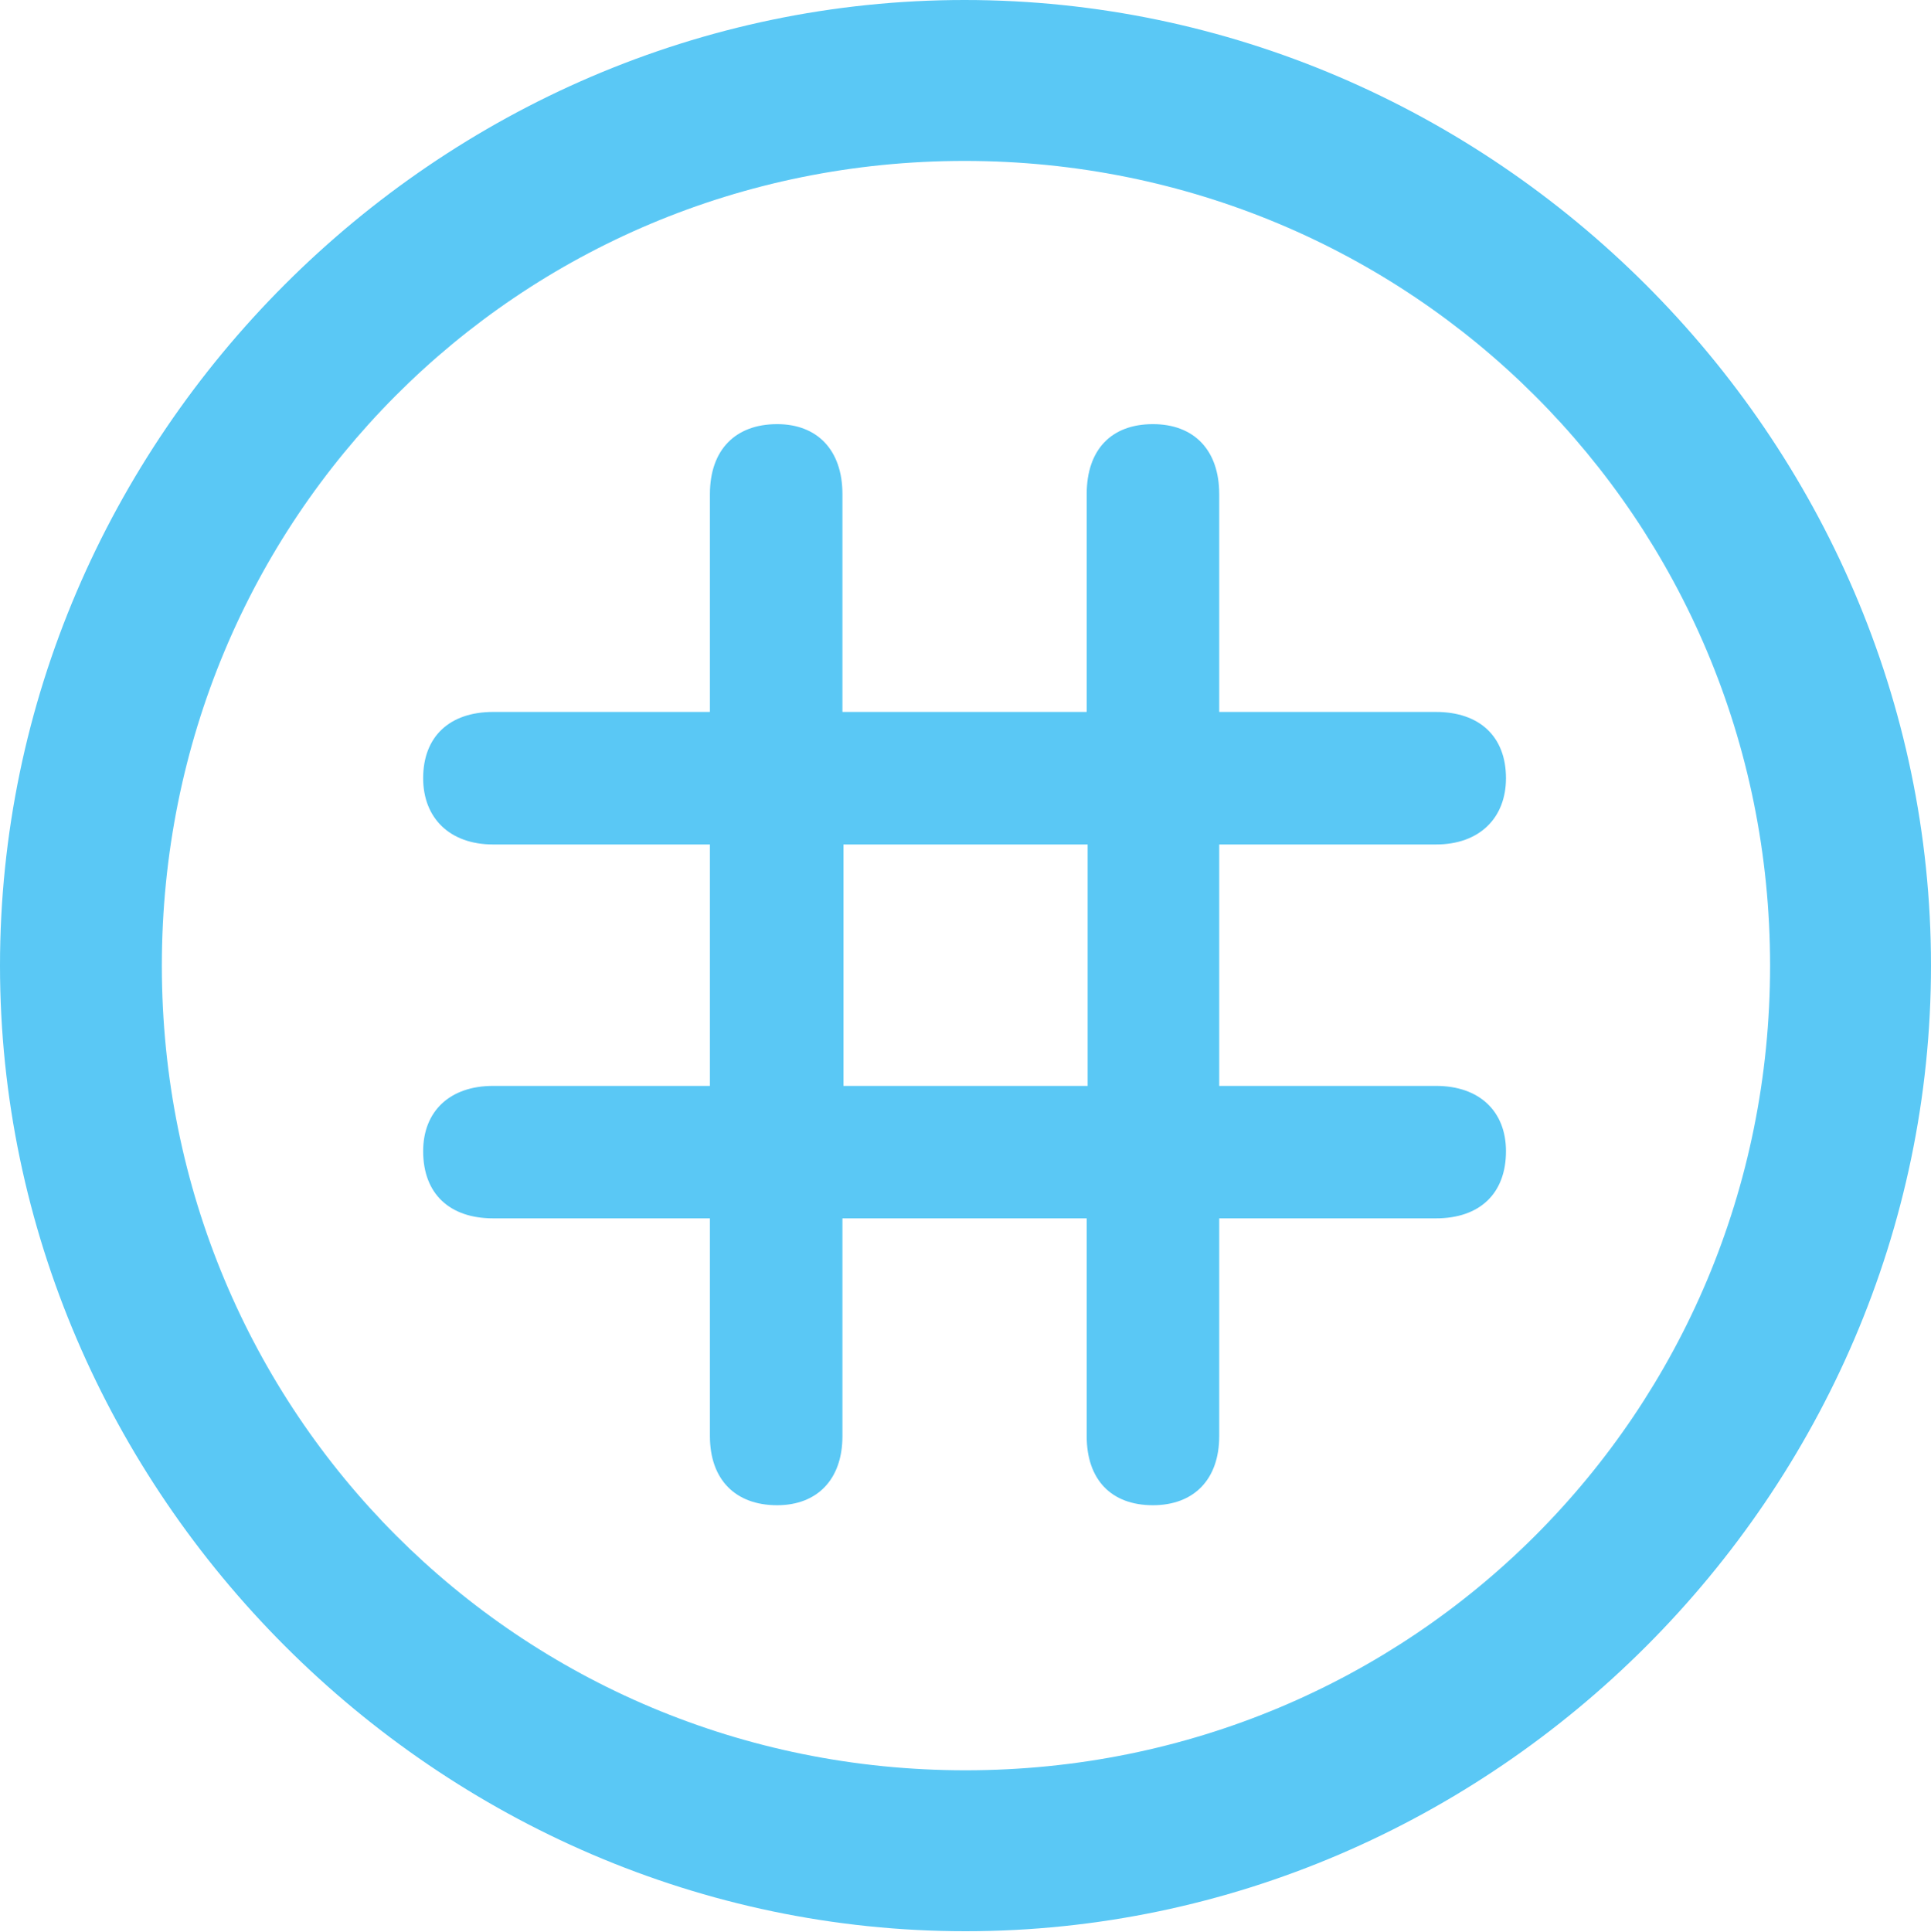 <?xml version="1.0" encoding="UTF-8"?>
<!--Generator: Apple Native CoreSVG 175.5-->
<!DOCTYPE svg
PUBLIC "-//W3C//DTD SVG 1.1//EN"
       "http://www.w3.org/Graphics/SVG/1.1/DTD/svg11.dtd">
<svg version="1.1" xmlns="http://www.w3.org/2000/svg" xmlns:xlink="http://www.w3.org/1999/xlink" width="24.902" height="24.915">
 <g>
  <rect height="24.915" opacity="0" width="24.902" x="0" y="0"/>
  <path d="M12.451 24.902C19.263 24.902 24.902 19.25 24.902 12.451C24.902 5.64 19.25 0 12.439 0C5.64 0 0 5.64 0 12.451C0 19.25 5.652 24.902 12.451 24.902ZM12.451 22.827C6.689 22.827 2.087 18.213 2.087 12.451C2.087 6.689 6.677 2.075 12.439 2.075C18.201 2.075 22.827 6.689 22.827 12.451C22.827 18.213 18.213 22.827 12.451 22.827ZM5.457 14.844C5.457 15.393 5.798 15.71 6.36 15.71L9.155 15.71L9.155 18.518C9.155 19.08 9.485 19.409 10.022 19.409C10.535 19.409 10.864 19.08 10.864 18.518L10.864 15.71L14.014 15.71L14.014 18.518C14.014 19.08 14.331 19.409 14.868 19.409C15.393 19.409 15.723 19.08 15.723 18.518L15.723 15.71L18.518 15.71C19.08 15.71 19.421 15.393 19.421 14.844C19.421 14.331 19.08 14.002 18.518 14.002L15.723 14.002L15.723 10.889L18.518 10.889C19.08 10.889 19.421 10.547 19.421 10.034C19.421 9.497 19.08 9.18 18.518 9.18L15.723 9.18L15.723 6.372C15.723 5.798 15.393 5.469 14.868 5.469C14.331 5.469 14.014 5.798 14.014 6.372L14.014 9.18L10.864 9.18L10.864 6.372C10.864 5.798 10.535 5.469 10.022 5.469C9.485 5.469 9.155 5.798 9.155 6.372L9.155 9.18L6.36 9.18C5.798 9.18 5.457 9.497 5.457 10.034C5.457 10.547 5.798 10.889 6.36 10.889L9.155 10.889L9.155 14.002L6.36 14.002C5.798 14.002 5.457 14.331 5.457 14.844ZM10.877 14.002L10.877 10.889L14.026 10.889L14.026 14.002Z" fill="#5ac8f5"/>
 </g>
</svg>
